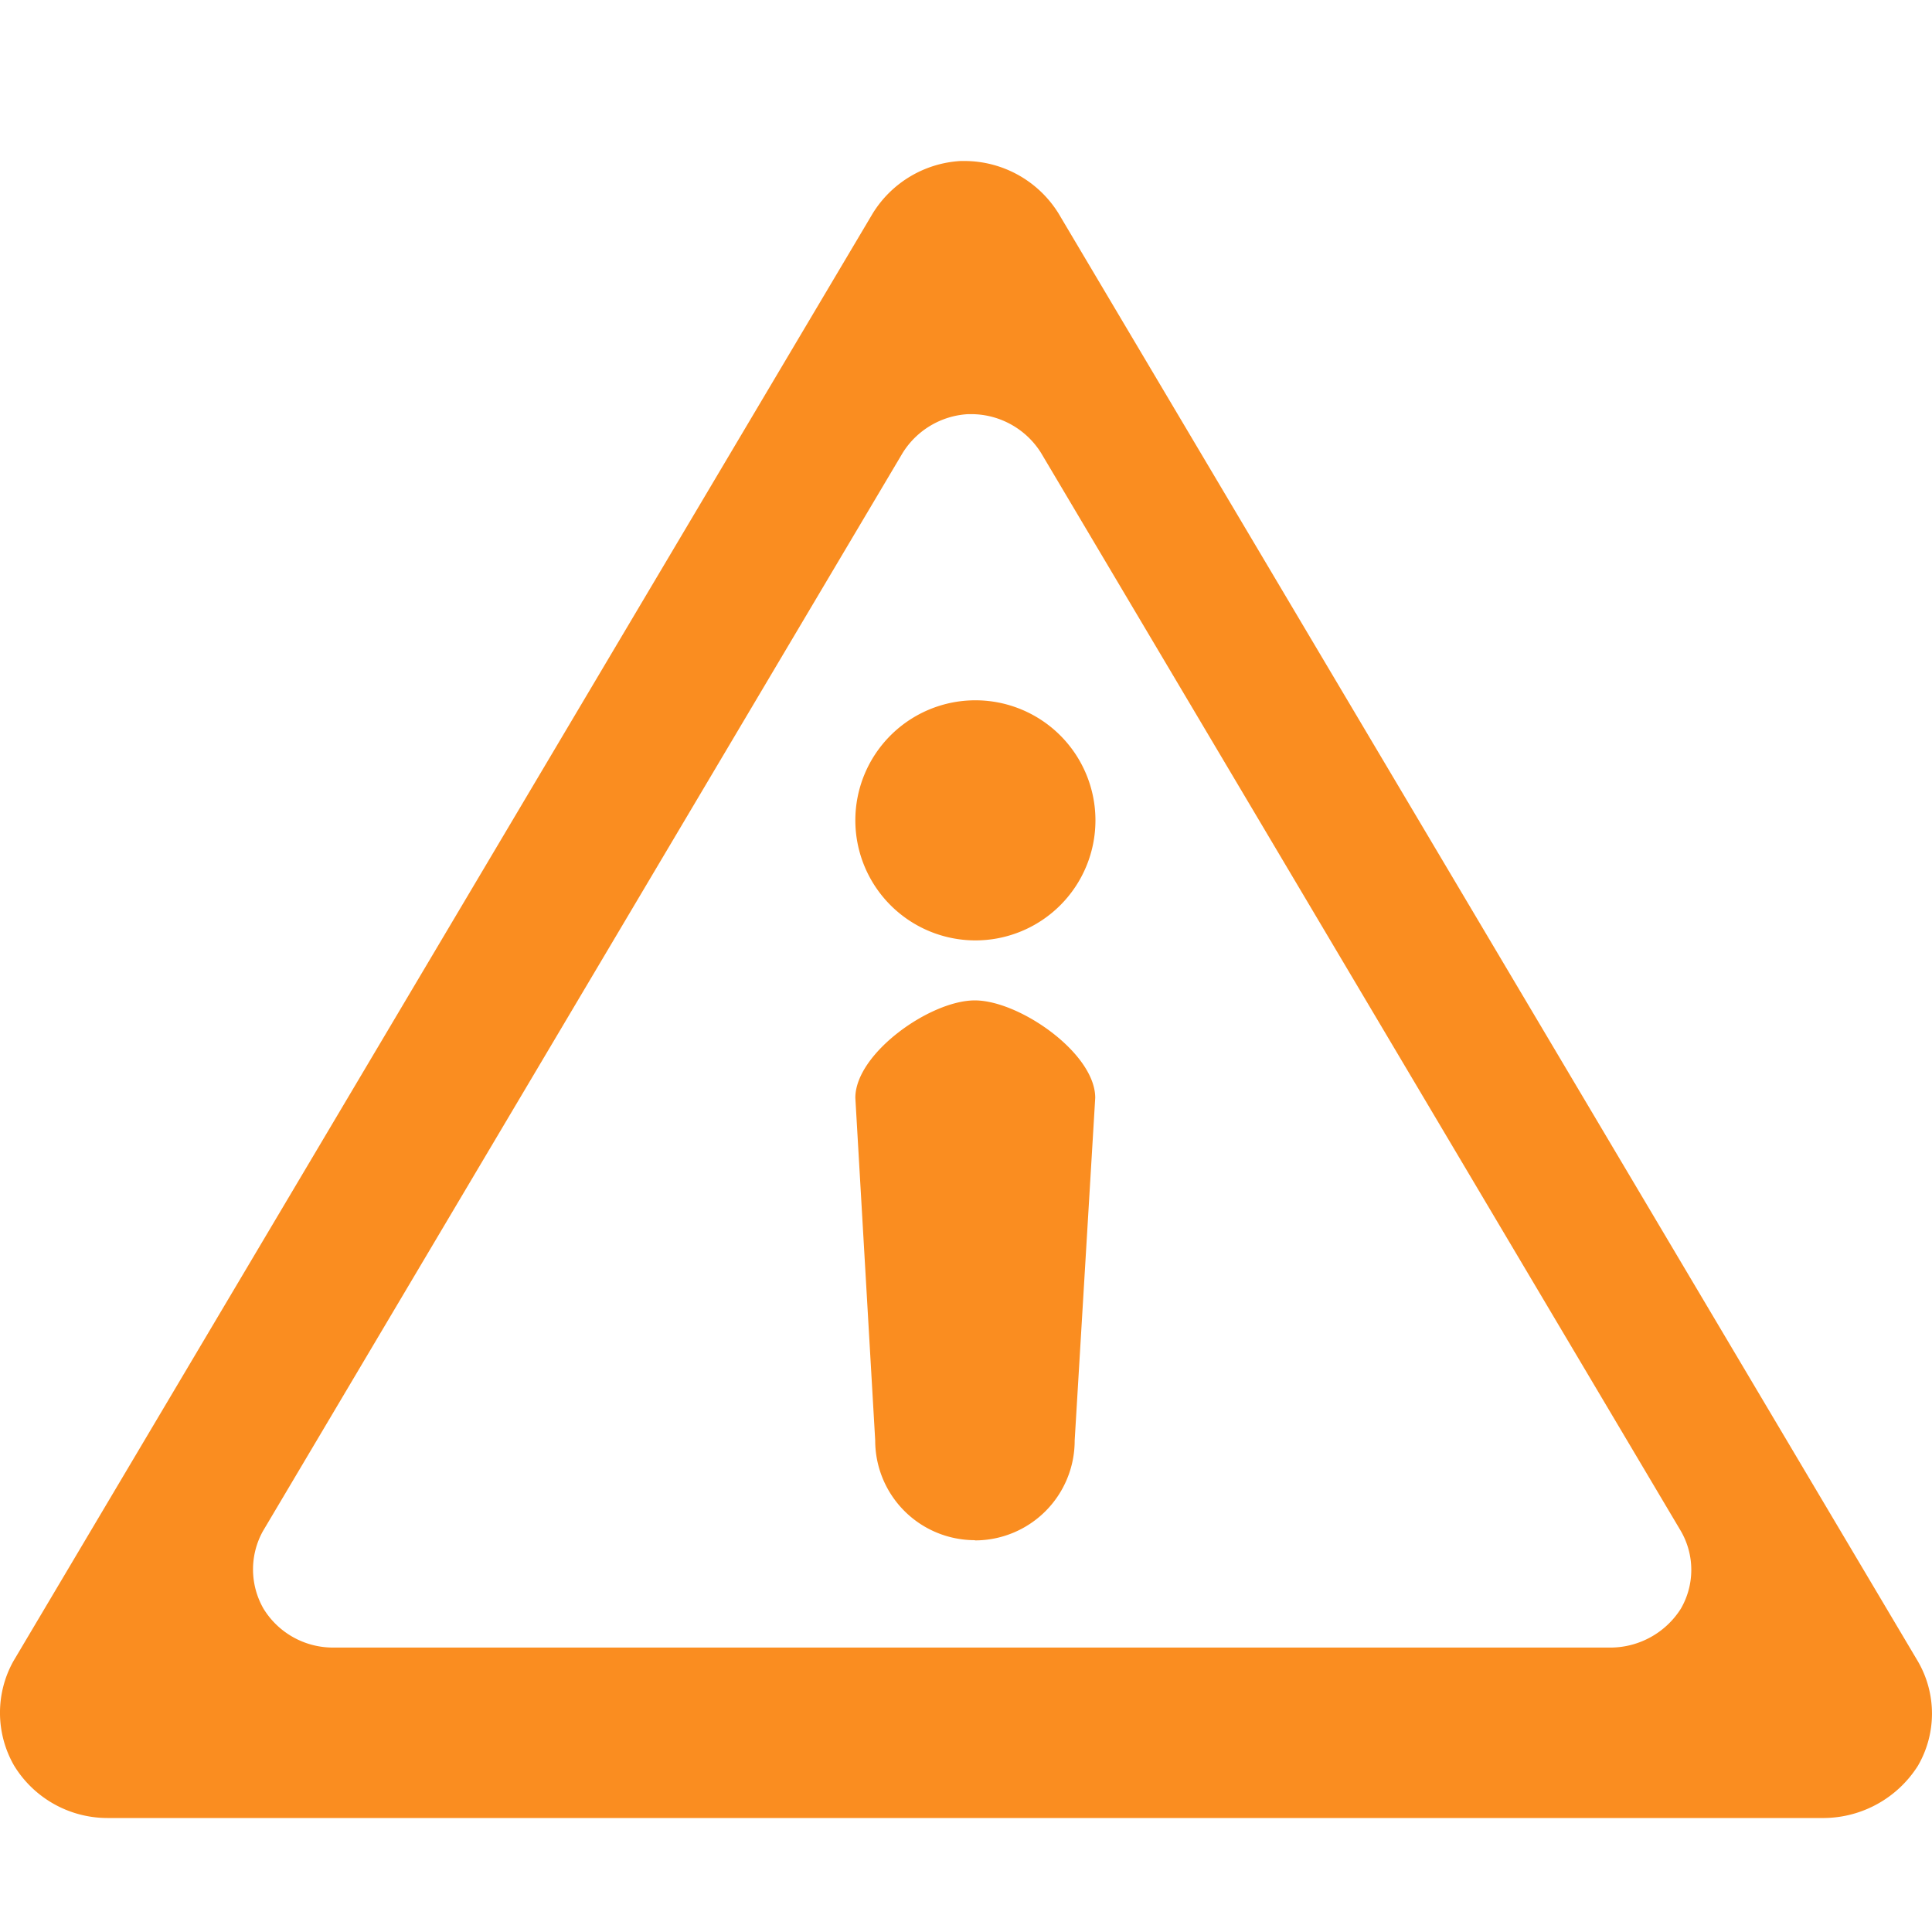 <svg xmlns="http://www.w3.org/2000/svg" width="36" height="36" viewBox="0 0 36 36"><defs><style>.a{fill:rgba(249,172,255,0);}.b{fill:#fa8d20;}</style></defs><rect class="a" width="36" height="36"/><path class="b" d="M33.992,30.876H2A2.04,2.04,0,0,1,.263,29.9a1.976,1.976,0,0,1-.015-1.944L16.263.975A2.063,2.063,0,0,1,17.9,0l.079,0a2.065,2.065,0,0,1,1.744.975L35.738,27.958a1.937,1.937,0,0,1,0,1.944A2.091,2.091,0,0,1,33.992,30.876ZM18.1,4.717h-.059a1.537,1.537,0,0,0-1.222.724L4.9,25.529a1.47,1.47,0,0,0,.011,1.448A1.518,1.518,0,0,0,6.2,27.7H30.02a1.556,1.556,0,0,0,1.3-.724,1.443,1.443,0,0,0,0-1.448L19.4,5.442A1.537,1.537,0,0,0,18.1,4.717Z" transform="translate(0 3)"/><path class="b" d="M46.226,48.647a1.858,1.858,0,0,0,1.861-1.861L48.47,40.4c0-.831-1.413-1.815-2.244-1.815S44,39.573,44,40.4l.37,6.382a1.858,1.858,0,0,0,1.861,1.861Zm0-11.18A2.237,2.237,0,1,0,44,35.236,2.239,2.239,0,0,0,46.226,37.467Z" transform="translate(-28.062 -19.944)"/></svg>
